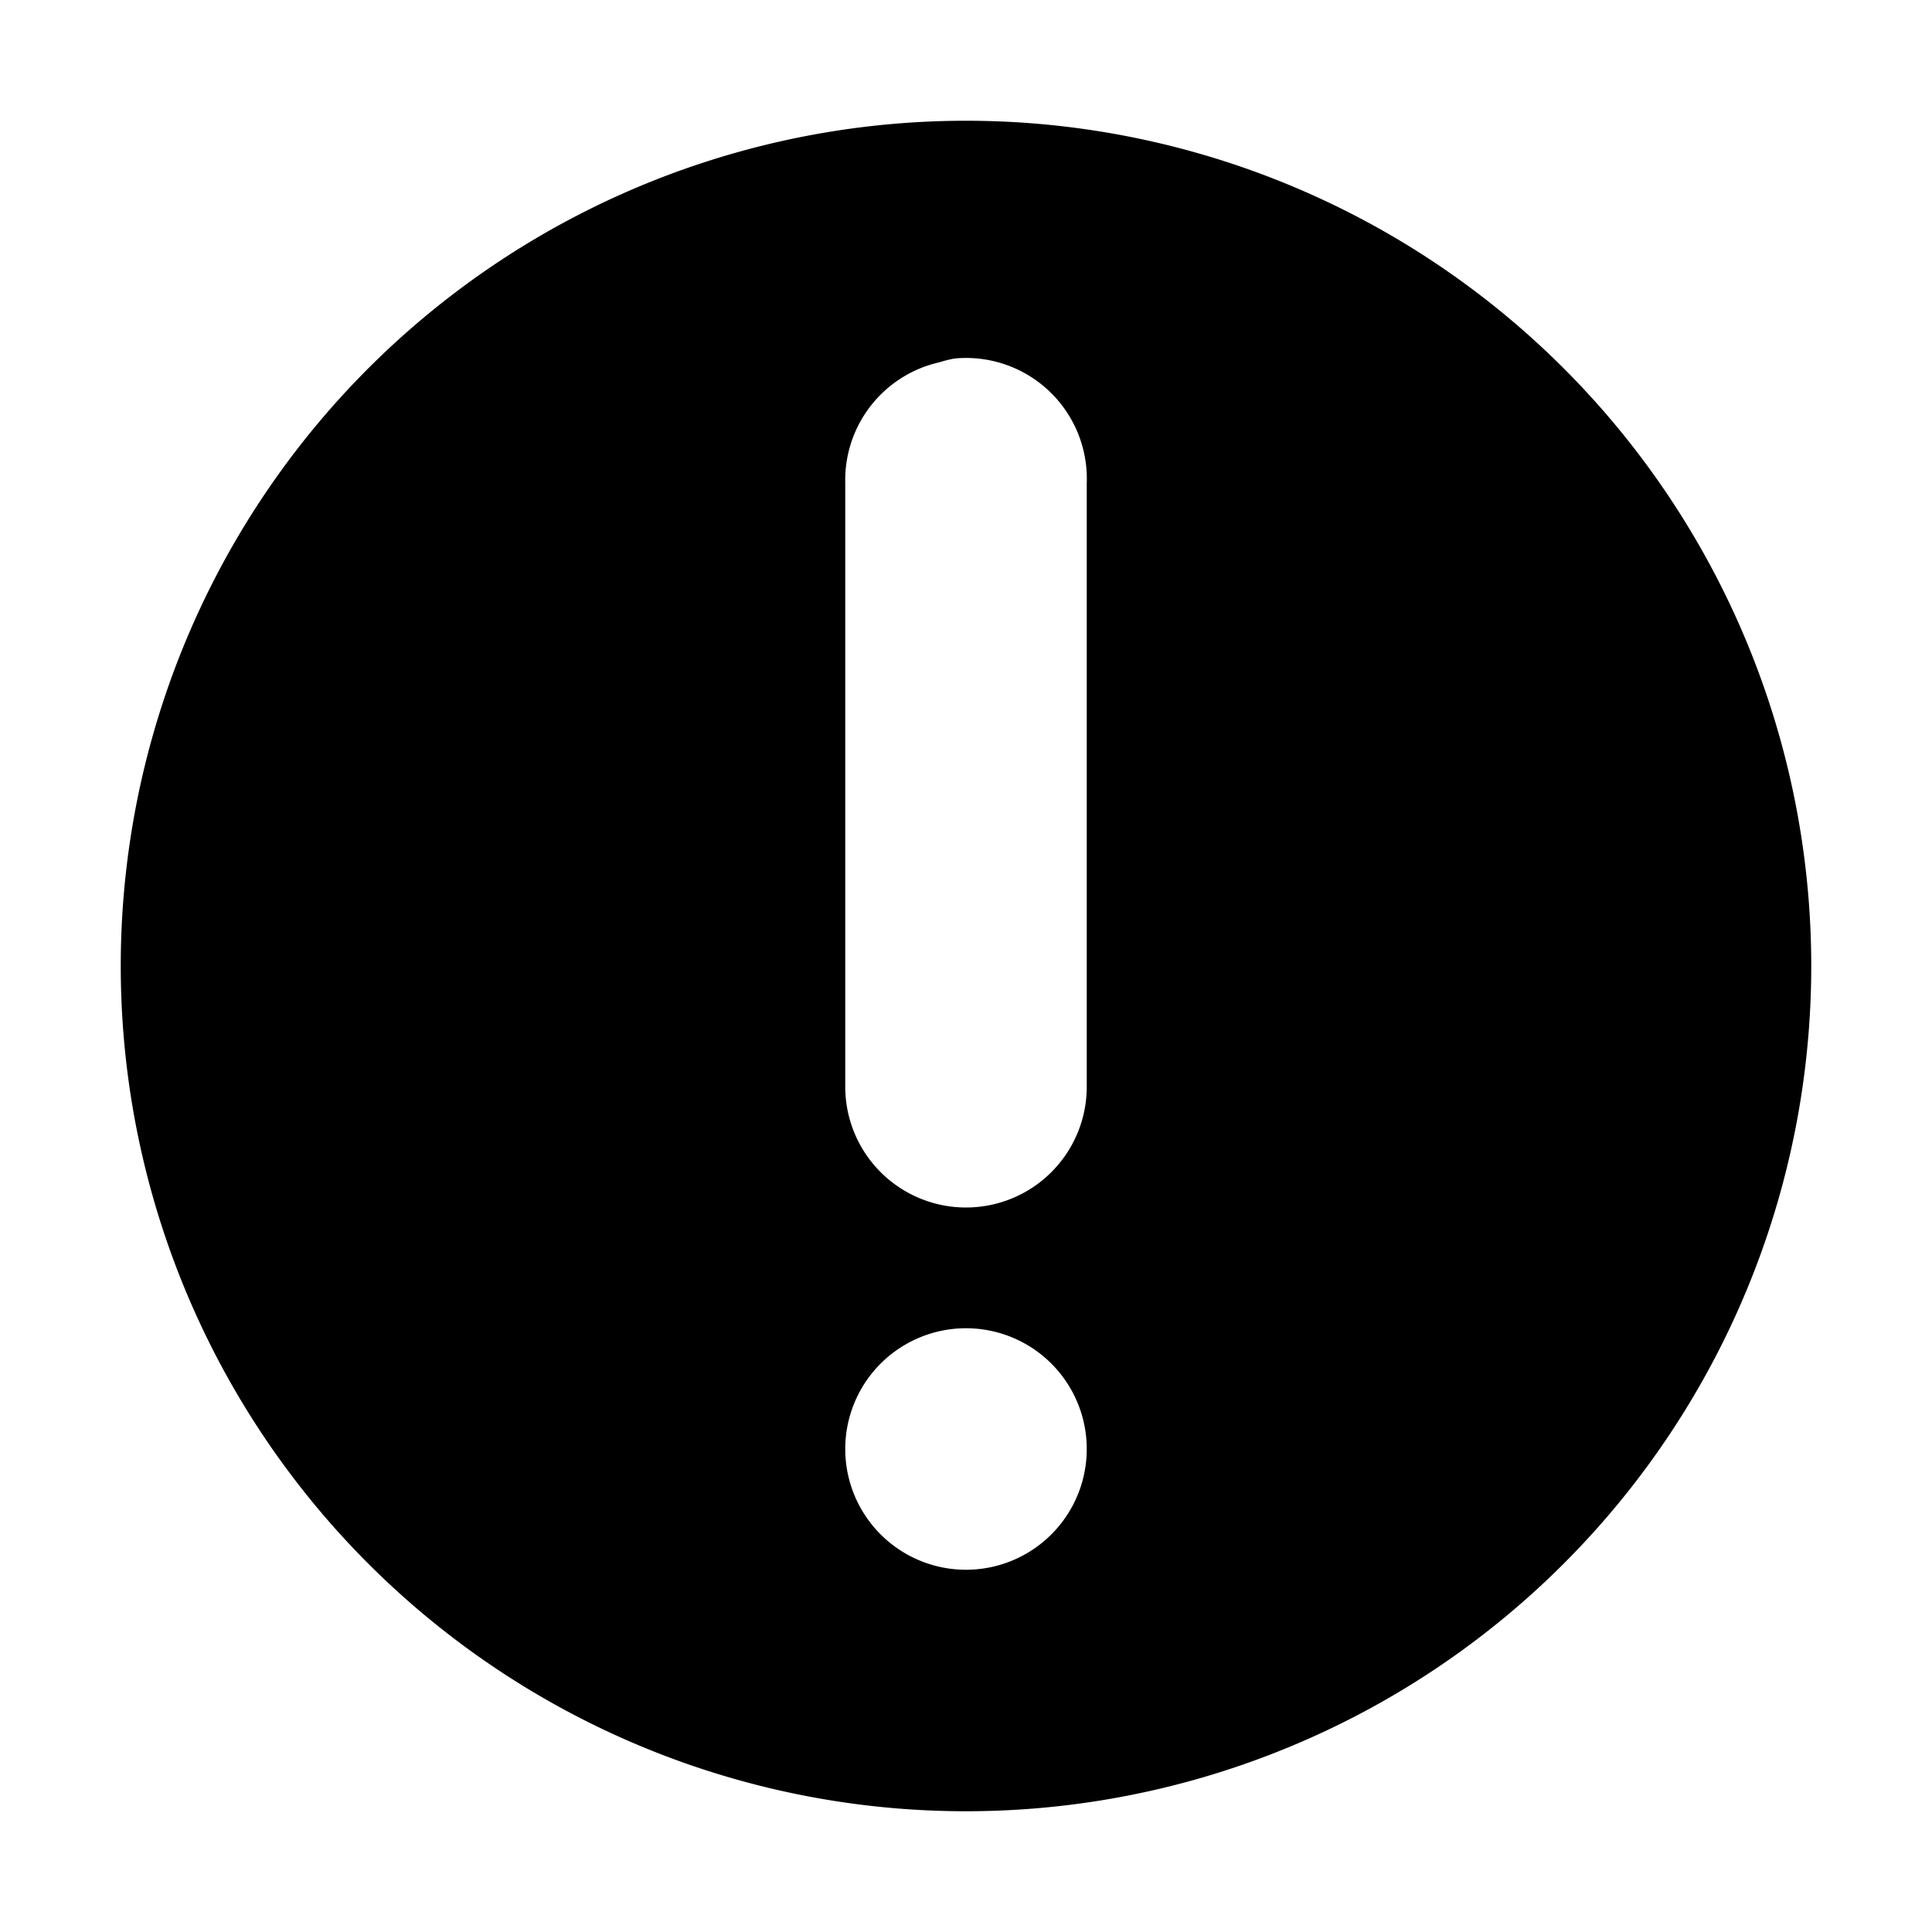 <?xml version="1.0"?>
<svg xmlns="http://www.w3.org/2000/svg" height="16" width="16" viewBox="0 0 16 16" version="1">
    <title>
        Gnome Symbolic Icon Theme
    </title>
    <path d="M8 1a7 7 0 1 0 0 14A7 7 0 0 0 8 1zm-.094 1.969A1 1 0 0 1 9 4v5a1 1 0 1 1-2 0V4a1 1 0 0 1 .781-1 1 1 0 0 1 .125-.031zM8 11a1 1 0 1 1 0 2 1 1 0 0 1 0-2z"/>
</svg>
